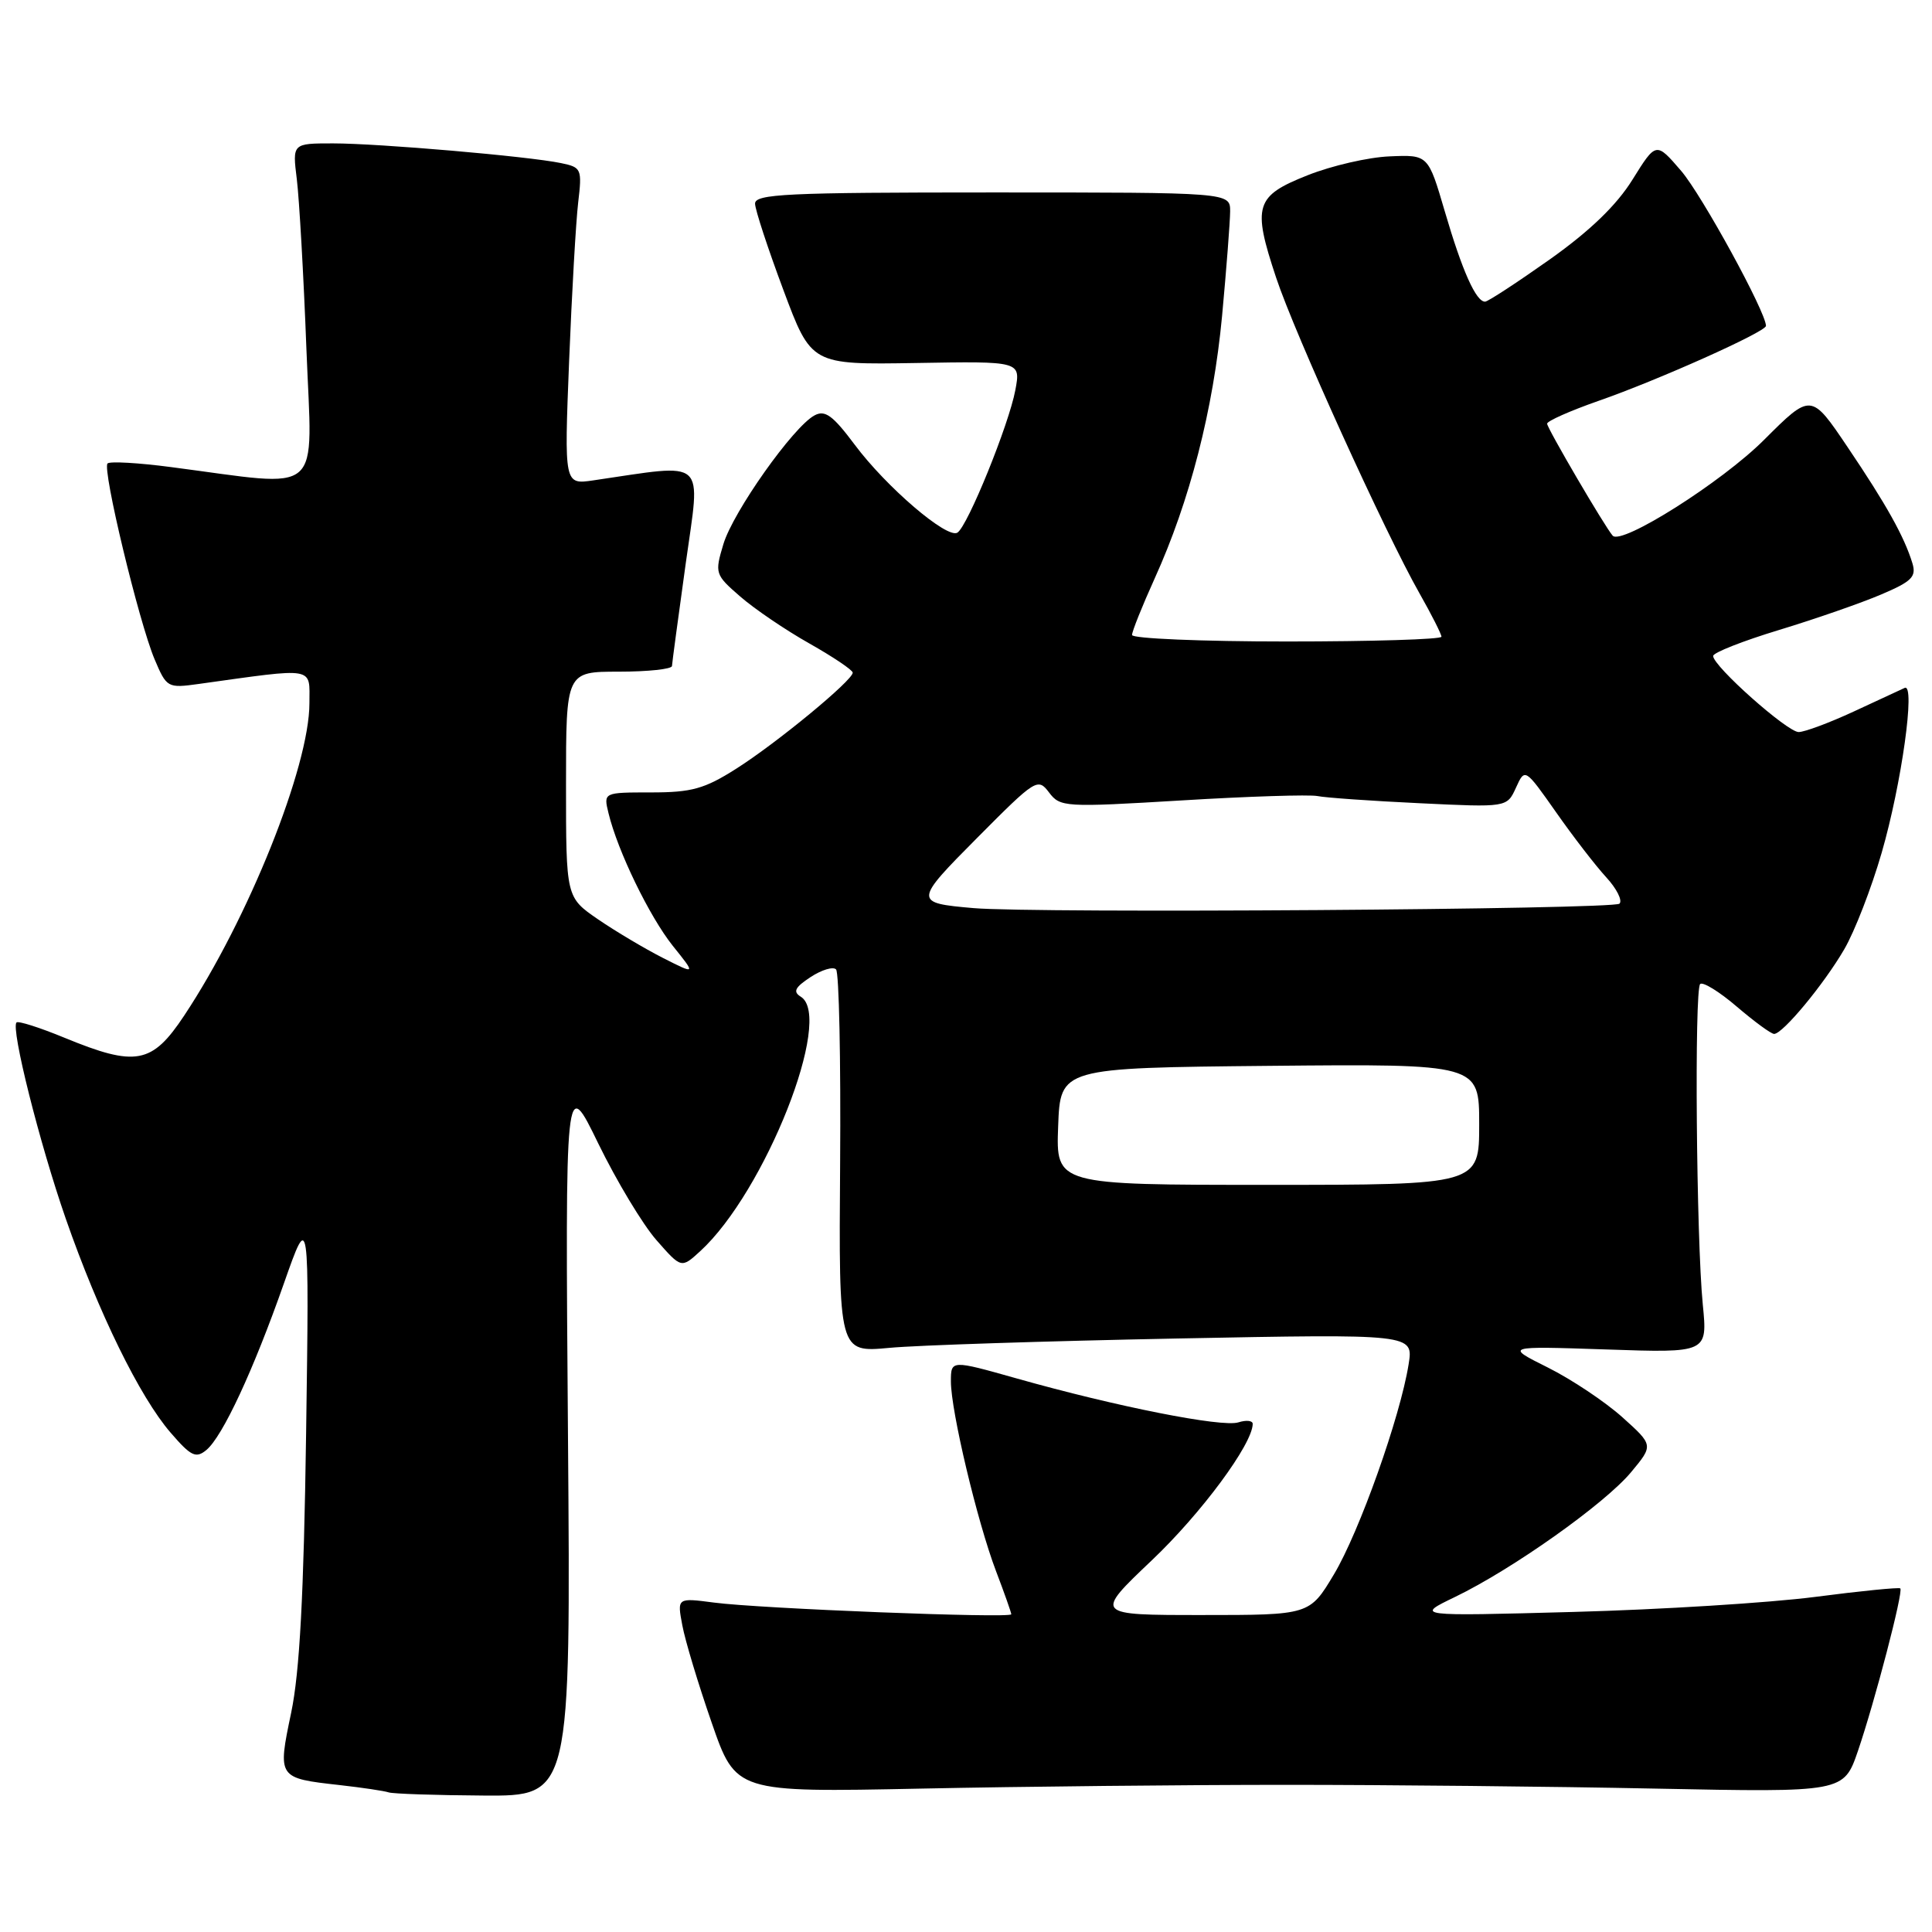 <?xml version="1.0" encoding="UTF-8" standalone="no"?>
<!DOCTYPE svg PUBLIC "-//W3C//DTD SVG 1.1//EN" "http://www.w3.org/Graphics/SVG/1.1/DTD/svg11.dtd" >
<svg xmlns="http://www.w3.org/2000/svg" xmlns:xlink="http://www.w3.org/1999/xlink" version="1.1" viewBox="0 0 256 256">
 <g >
 <path fill="currentColor"
d=" M 75.26 190.25 C 74.89 142.50 74.89 142.50 79.28 151.53 C 81.70 156.49 85.16 162.25 86.98 164.32 C 90.28 168.08 90.28 168.08 92.78 165.79 C 101.37 157.93 110.51 134.79 106.11 132.07 C 105.04 131.41 105.33 130.83 107.40 129.47 C 108.86 128.51 110.39 128.05 110.78 128.45 C 111.18 128.84 111.42 140.43 111.32 154.20 C 111.14 179.22 111.14 179.22 117.82 178.60 C 121.49 178.25 138.63 177.70 155.90 177.36 C 187.29 176.75 187.29 176.75 186.65 180.77 C 185.54 187.74 180.12 202.98 176.76 208.60 C 173.53 214.00 173.53 214.00 159.26 214.00 C 144.99 214.00 144.99 214.00 152.61 206.76 C 159.17 200.54 165.96 191.36 165.99 188.68 C 166.00 188.23 165.14 188.14 164.09 188.47 C 161.94 189.16 147.87 186.37 134.75 182.66 C 126.00 180.19 126.00 180.19 126.00 183.06 C 126.00 186.96 129.49 201.63 131.97 208.16 C 133.09 211.10 134.00 213.68 134.00 213.90 C 134.00 214.46 100.61 213.15 94.61 212.35 C 89.72 211.71 89.72 211.71 90.41 215.36 C 90.78 217.37 92.53 223.17 94.30 228.26 C 97.50 237.50 97.50 237.50 122.00 237.00 C 135.47 236.72 157.30 236.50 170.50 236.50 C 183.70 236.50 205.71 236.72 219.40 237.00 C 244.30 237.50 244.30 237.50 246.19 232.00 C 248.43 225.43 252.23 210.89 251.80 210.47 C 251.64 210.31 246.55 210.81 240.50 211.60 C 234.45 212.38 220.05 213.28 208.50 213.59 C 187.50 214.16 187.50 214.16 192.81 211.60 C 200.39 207.94 212.63 199.27 216.12 195.08 C 219.10 191.50 219.10 191.50 214.96 187.78 C 212.68 185.74 208.25 182.78 205.11 181.21 C 199.40 178.36 199.40 178.36 212.83 178.81 C 226.26 179.27 226.26 179.27 225.63 172.88 C 224.77 164.16 224.50 131.17 225.28 130.39 C 225.62 130.05 227.81 131.39 230.13 133.38 C 232.46 135.37 234.68 137.00 235.08 137.00 C 236.22 137.00 241.65 130.46 244.37 125.79 C 245.75 123.43 247.98 117.67 249.33 113.00 C 251.97 103.88 253.84 90.48 252.38 91.15 C 251.90 91.38 248.86 92.78 245.63 94.28 C 242.39 95.78 239.11 97.00 238.33 97.00 C 236.82 97.00 227.00 88.27 227.00 86.92 C 227.00 86.48 230.94 84.93 235.75 83.47 C 240.56 82.01 246.65 79.89 249.27 78.77 C 253.34 77.04 253.95 76.42 253.40 74.62 C 252.32 71.10 249.96 66.87 244.84 59.28 C 239.98 52.06 239.98 52.06 233.74 58.29 C 228.15 63.88 214.87 72.28 213.69 70.98 C 212.69 69.87 205.00 56.74 205.00 56.14 C 205.00 55.79 208.04 54.44 211.75 53.14 C 219.61 50.41 234.00 43.97 234.00 43.18 C 234.00 41.36 225.51 25.84 222.76 22.64 C 219.44 18.78 219.44 18.78 216.32 23.79 C 214.21 27.19 210.70 30.58 205.36 34.37 C 201.03 37.43 197.18 39.95 196.79 39.97 C 195.59 40.02 193.75 35.90 191.44 28.00 C 189.24 20.50 189.24 20.50 184.14 20.72 C 181.33 20.83 176.44 21.96 173.27 23.22 C 166.32 25.97 165.92 27.25 169.09 36.78 C 171.56 44.23 183.55 70.63 188.09 78.62 C 189.69 81.44 191.00 84.03 191.00 84.37 C 191.00 84.72 181.78 85.00 170.50 85.00 C 159.22 85.00 150.00 84.61 150.00 84.14 C 150.00 83.66 151.35 80.30 152.99 76.67 C 157.66 66.38 160.76 54.29 161.93 41.88 C 162.51 35.62 162.99 29.38 163.00 28.00 C 163.00 25.50 163.00 25.50 131.50 25.50 C 104.15 25.50 100.01 25.70 100.05 27.00 C 100.07 27.82 101.76 32.96 103.80 38.42 C 107.50 48.33 107.50 48.33 121.37 48.10 C 135.25 47.86 135.25 47.86 134.54 51.68 C 133.69 56.25 128.21 69.75 126.86 70.58 C 125.49 71.43 117.44 64.54 113.25 58.92 C 110.35 55.04 109.32 54.29 107.93 55.04 C 105.11 56.54 97.13 67.83 95.85 72.11 C 94.69 75.97 94.75 76.15 98.08 79.04 C 99.96 80.68 104.08 83.48 107.24 85.26 C 110.39 87.04 112.98 88.78 112.99 89.13 C 113.01 90.14 102.93 98.45 97.55 101.86 C 93.35 104.53 91.65 105.00 86.29 105.00 C 79.96 105.00 79.96 105.00 80.63 107.75 C 81.85 112.79 86.06 121.45 89.15 125.33 C 92.22 129.15 92.22 129.15 87.86 126.94 C 85.46 125.72 81.59 123.42 79.25 121.82 C 75.00 118.90 75.00 118.90 75.00 103.95 C 75.00 89.00 75.00 89.00 82.00 89.00 C 85.85 89.00 89.02 88.66 89.04 88.25 C 89.06 87.84 89.88 81.73 90.86 74.68 C 92.84 60.49 93.88 61.42 78.63 63.65 C 74.76 64.22 74.76 64.22 75.41 47.86 C 75.77 38.86 76.31 29.41 76.61 26.85 C 77.14 22.37 77.05 22.17 74.33 21.61 C 70.02 20.71 50.18 19.00 44.12 19.00 C 38.74 19.00 38.74 19.00 39.33 23.75 C 39.65 26.36 40.23 36.47 40.60 46.22 C 41.37 66.15 43.19 64.56 22.65 61.89 C 18.34 61.32 14.56 61.11 14.25 61.41 C 13.52 62.14 18.40 82.41 20.48 87.35 C 22.08 91.13 22.20 91.20 26.31 90.63 C 41.98 88.45 41.00 88.28 41.00 93.18 C 41.00 101.56 32.89 121.80 24.40 134.58 C 20.14 141.00 18.01 141.40 8.55 137.51 C 5.28 136.16 2.42 135.25 2.19 135.48 C 1.41 136.25 5.23 151.47 8.72 161.50 C 13.06 173.96 18.52 185.11 22.61 189.84 C 25.31 192.97 25.96 193.28 27.35 192.13 C 29.49 190.35 33.57 181.60 37.64 170.00 C 40.98 160.50 40.98 160.50 40.56 190.00 C 40.25 211.44 39.71 221.54 38.58 226.95 C 36.77 235.60 36.79 235.61 44.99 236.53 C 48.02 236.87 50.95 237.31 51.50 237.50 C 52.05 237.69 57.70 237.88 64.06 237.92 C 75.63 238.00 75.63 238.00 75.26 190.25 Z  M 140.21 149.25 C 140.50 141.50 140.50 141.50 168.25 141.23 C 196.00 140.97 196.00 140.97 196.00 148.98 C 196.00 157.00 196.00 157.00 167.96 157.00 C 139.92 157.00 139.92 157.00 140.21 149.25 Z  M 129.00 120.33 C 121.06 119.64 121.07 119.48 129.55 110.95 C 137.23 103.22 137.52 103.04 139.00 105.00 C 140.48 106.96 141.05 106.99 156.57 106.06 C 165.40 105.52 173.50 105.27 174.56 105.48 C 175.63 105.70 181.72 106.13 188.09 106.43 C 199.68 106.99 199.68 106.99 200.87 104.38 C 202.06 101.76 202.06 101.76 206.19 107.63 C 208.45 110.86 211.44 114.73 212.83 116.24 C 214.22 117.75 215.01 119.32 214.59 119.74 C 213.82 120.51 137.19 121.04 129.00 120.33 Z "/>
</g>
</svg>